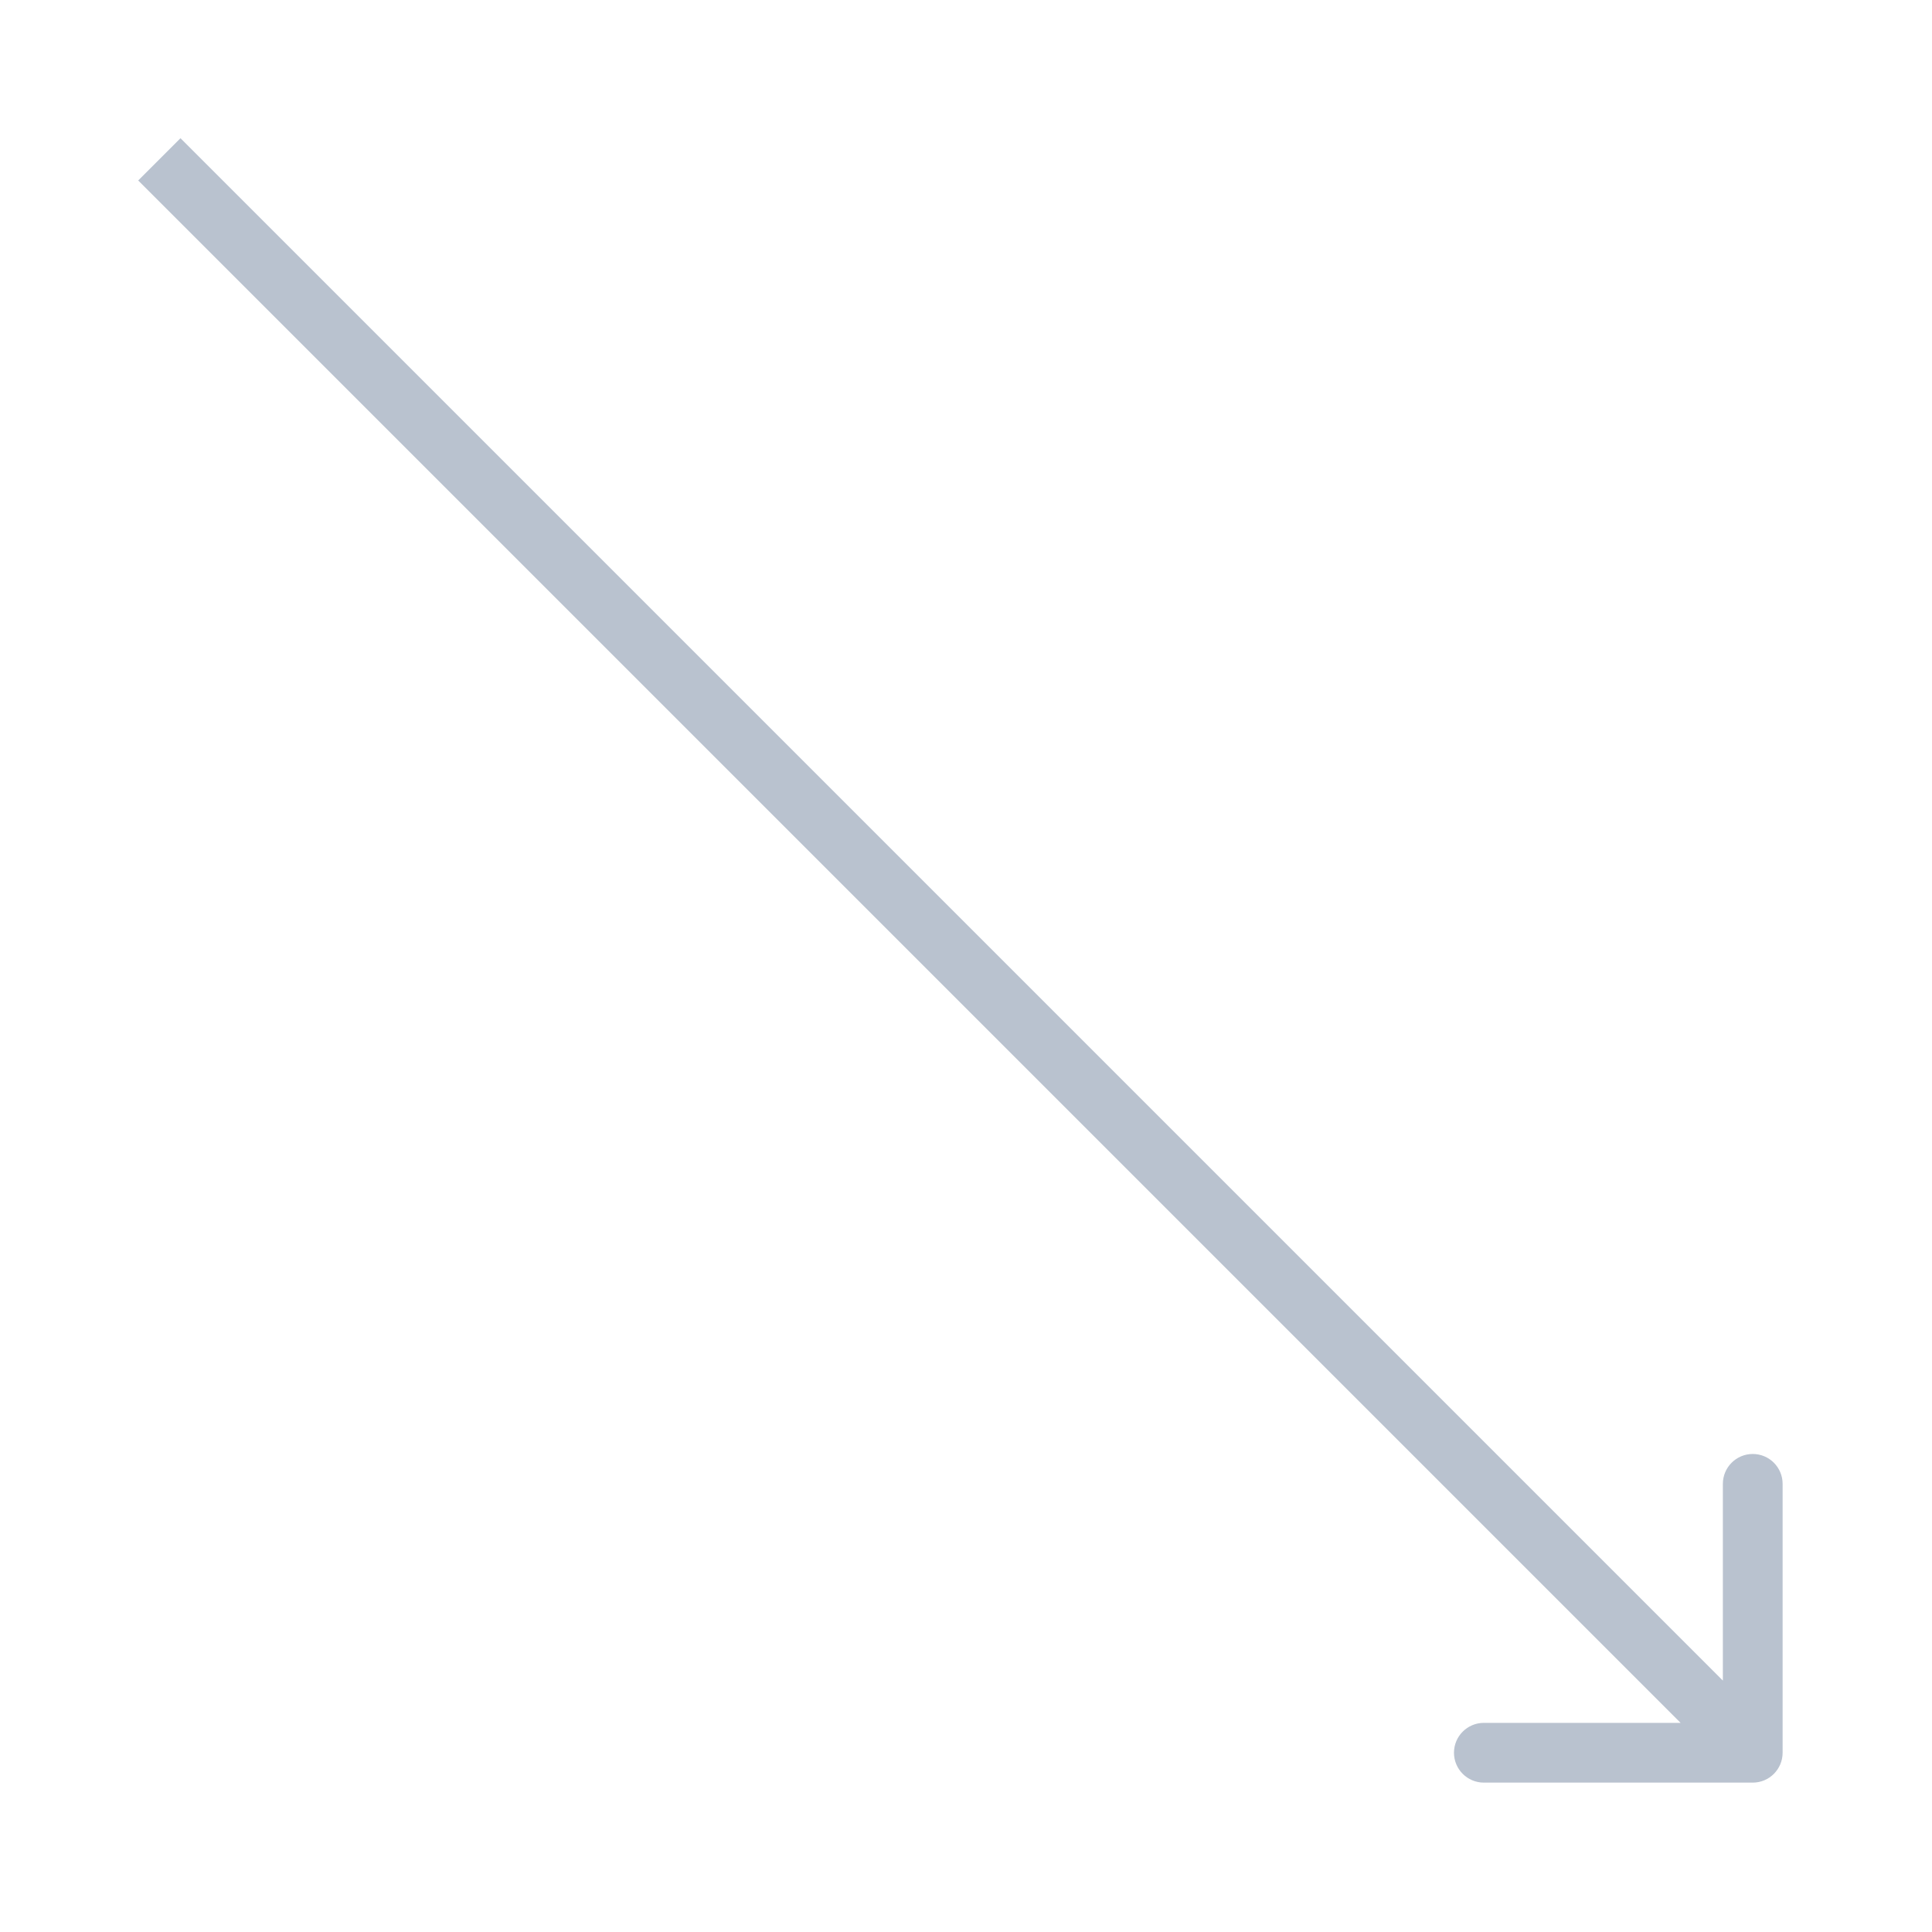 <svg width="97" height="97" viewBox="0 0 97 97" fill="none" xmlns="http://www.w3.org/2000/svg">
<path d="M88 89.5C88.828 89.5 89.5 88.828 89.5 88L89.5 74.5C89.5 73.672 88.828 73 88 73C87.172 73 86.5 73.672 86.5 74.5L86.5 86.5L74.5 86.5C73.672 86.5 73 87.172 73 88C73 88.828 73.672 89.5 74.5 89.5L88 89.5ZM6.939 9.061L86.939 89.061L89.061 86.939L9.061 6.939L6.939 9.061Z" fill="#B9C2CF"/>
</svg>

